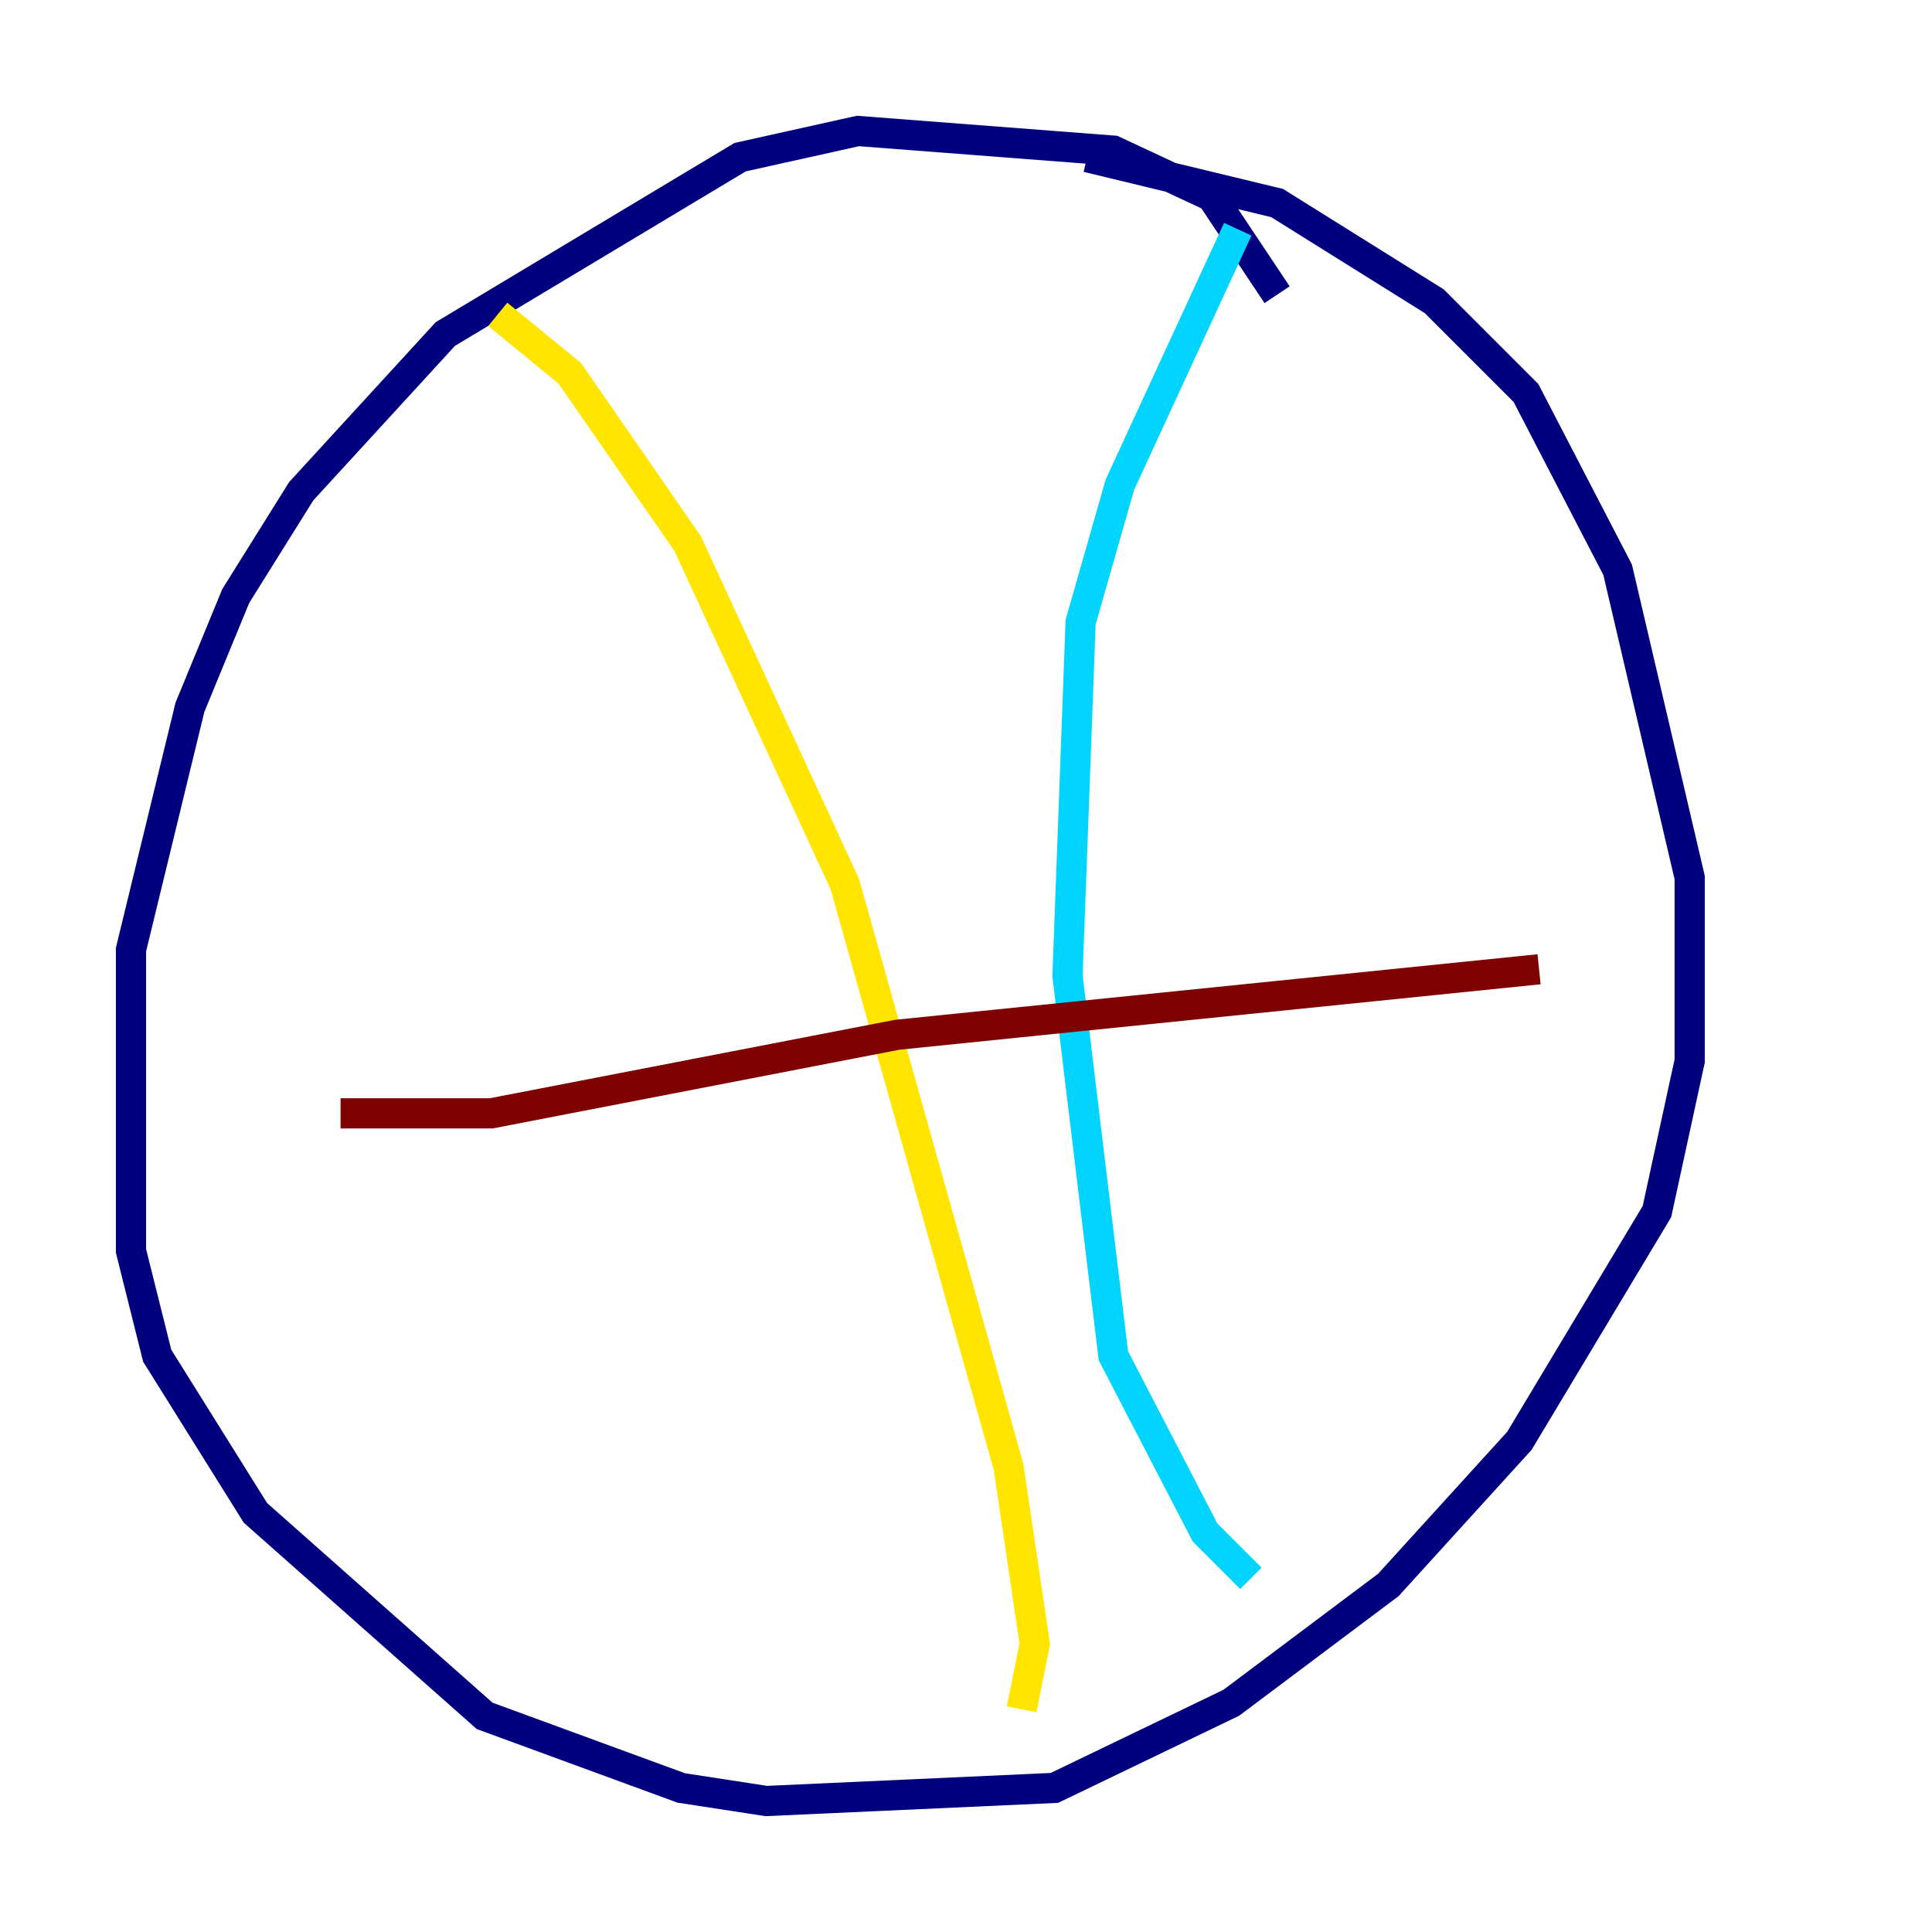<?xml version="1.0" encoding="utf-8" ?>
<svg baseProfile="tiny" height="128" version="1.2" viewBox="0,0,128,128" width="128" xmlns="http://www.w3.org/2000/svg" xmlns:ev="http://www.w3.org/2001/xml-events" xmlns:xlink="http://www.w3.org/1999/xlink"><defs /><polyline fill="none" points="84.61,19.525 80.271,13.017 73.763,9.98 56.841,8.678 49.031,10.414 29.505,22.129 19.959,32.542 15.62,39.485 12.583,46.861 8.678,62.915 8.678,82.875 10.414,89.817 16.922,100.231 32.108,113.681 45.125,118.454 50.766,119.322 69.858,118.454 81.573,112.814 91.986,105.003 100.664,95.458 109.776,80.271 111.946,70.291 111.946,58.142 107.173,37.749 101.098,26.034 95.024,19.959 84.61,13.451 72.027,10.414" stroke="#00007f" stroke-width="2" /><polyline fill="none" points="82.007,15.186 74.197,32.108 71.593,41.22 70.725,64.651 73.763,89.817 79.837,101.532 82.875,104.57" stroke="#00d4ff" stroke-width="2" /><polyline fill="none" points="32.976,20.827 37.749,24.732 45.559,36.014 55.973,58.576 66.82,97.193 68.556,108.909 67.688,113.248" stroke="#ffe500" stroke-width="2" /><polyline fill="none" points="22.563,73.763 32.542,73.763 59.444,68.556 101.966,64.217" stroke="#7f0000" stroke-width="2" /></svg>